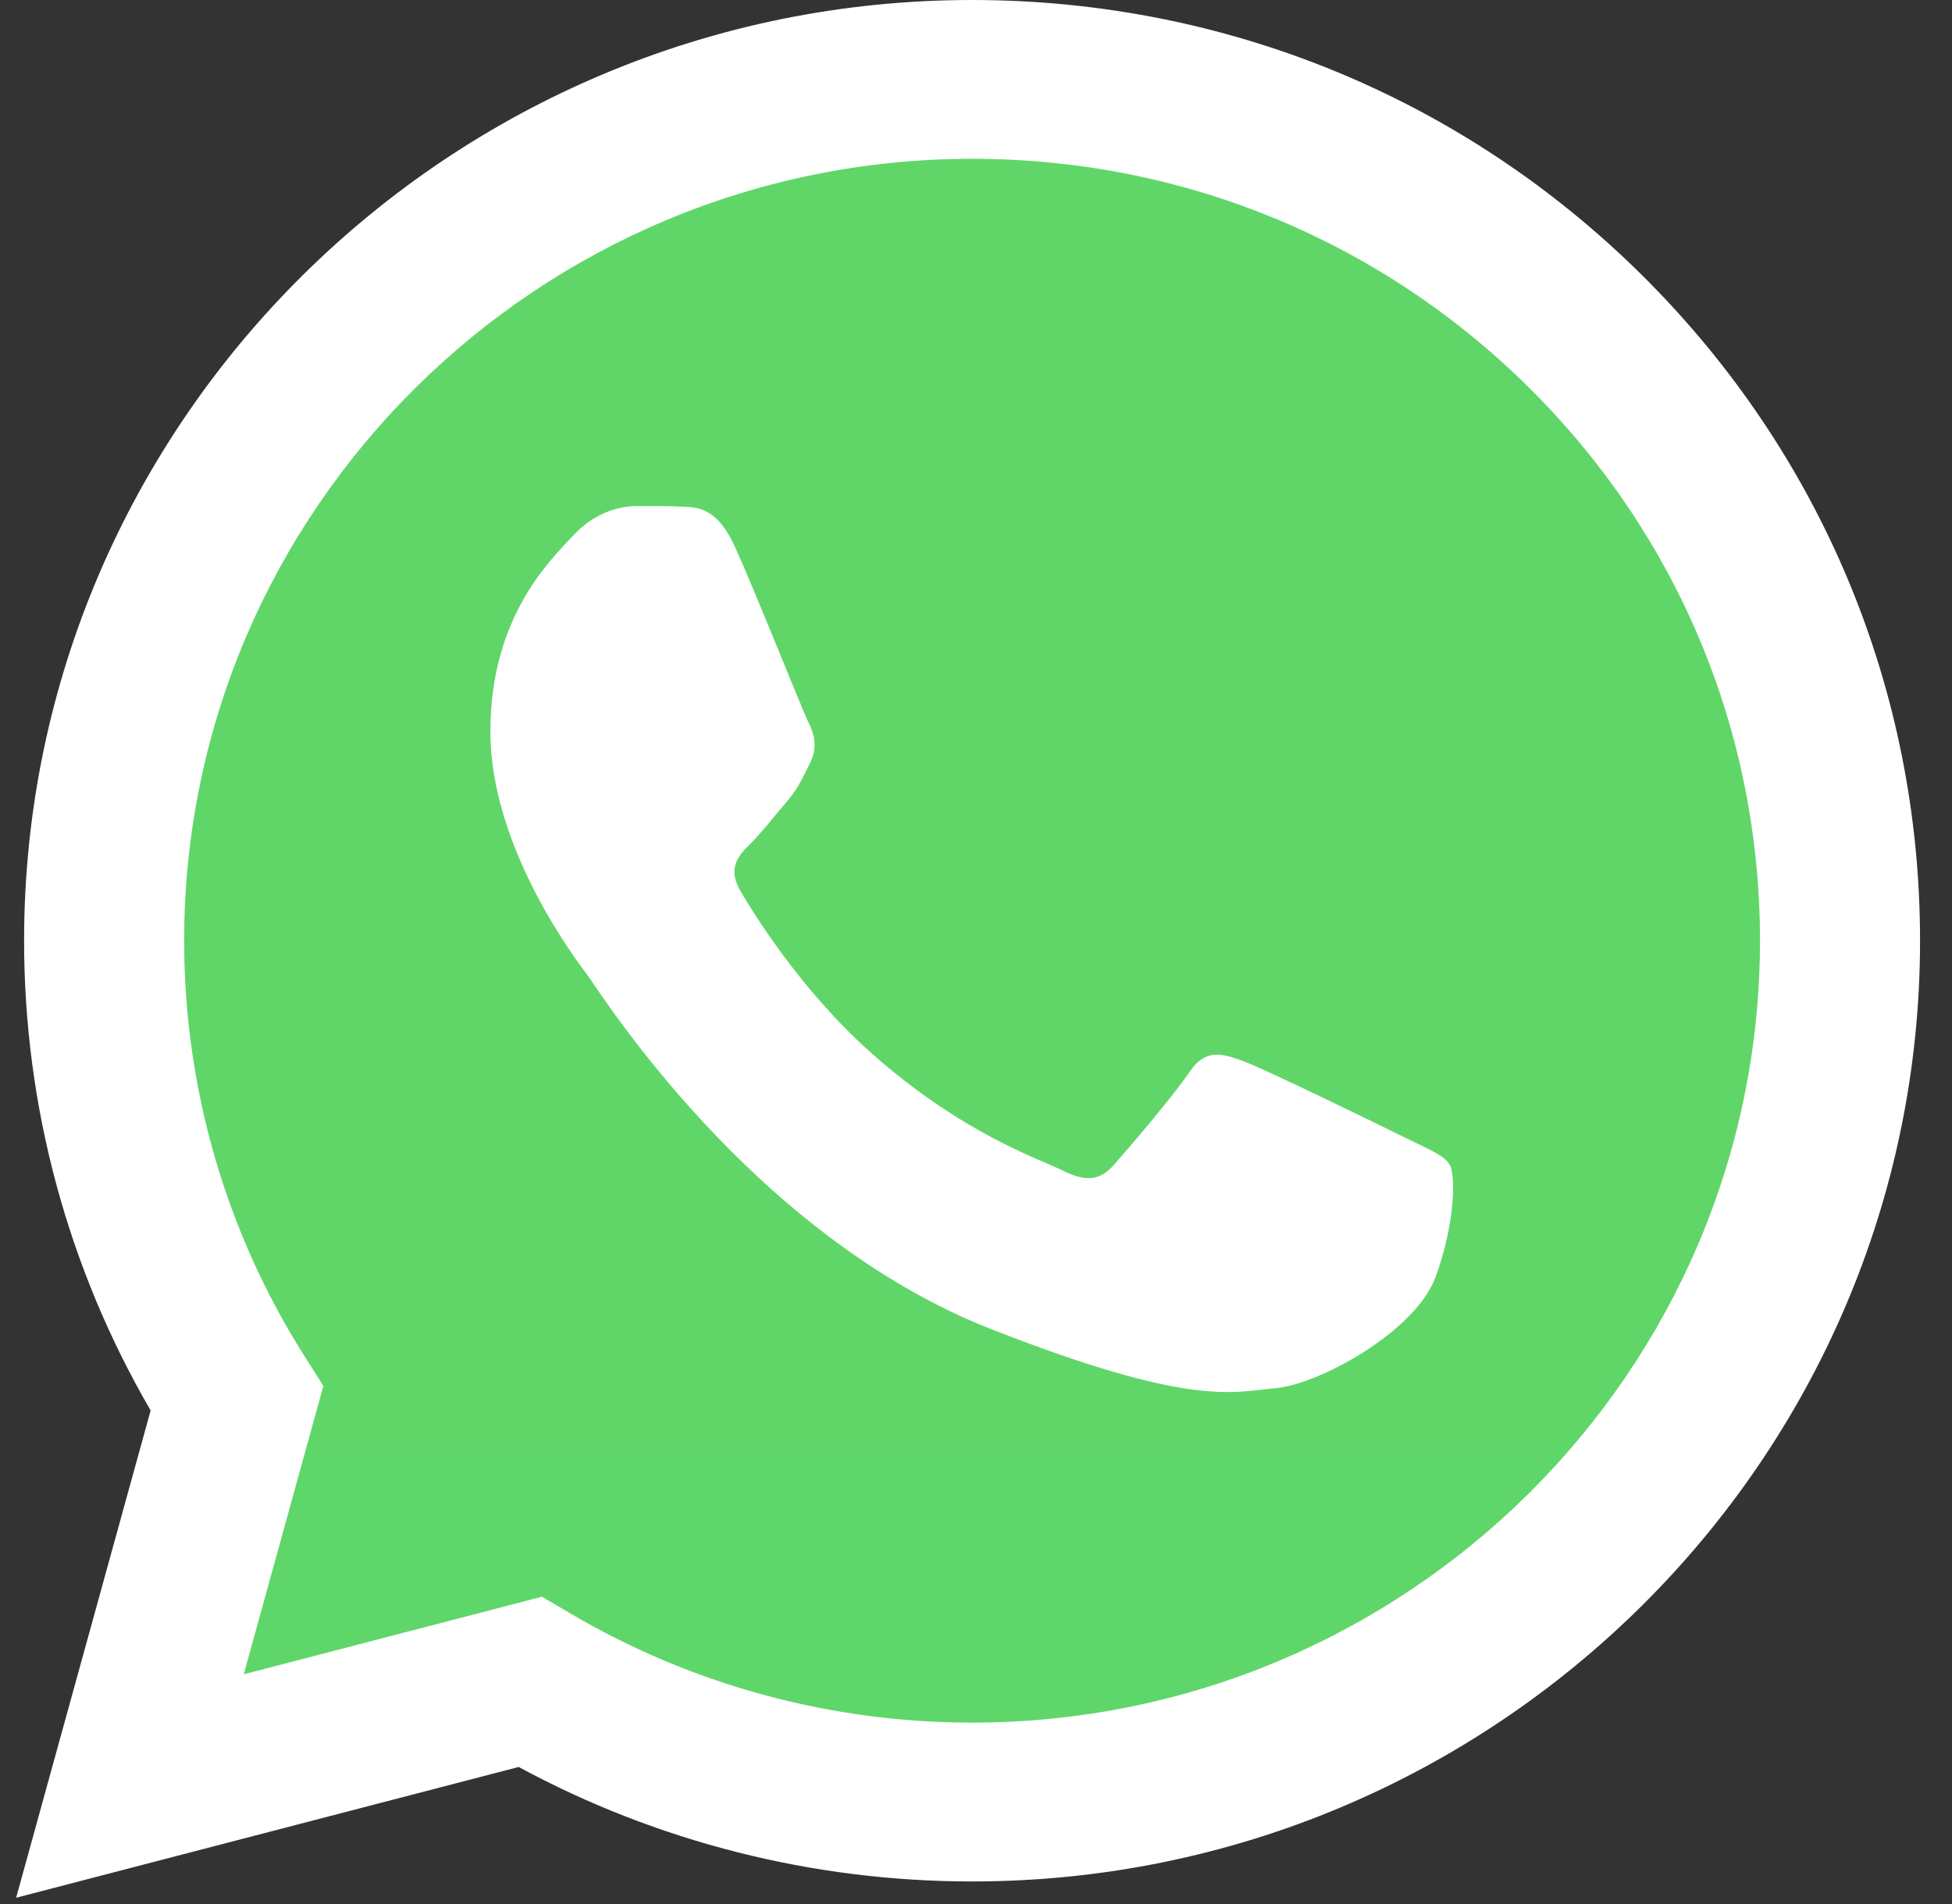 <svg width="41" height="40" viewBox="0 0 41 40" fill="none" xmlns="http://www.w3.org/2000/svg">
<rect x="0" y="0" width="41" height="40" fill="#333333" stroke="none"/>
<g clip-path="url(#clip0_26_270)">
<path d="M1.192 19.761C1.191 23.121 2.076 26.403 3.758 29.295L1.031 39.178L11.221 36.526C14.039 38.049 17.197 38.847 20.406 38.847H20.415C31.008 38.847 39.631 30.291 39.636 19.776C39.638 14.68 37.64 9.888 34.011 6.283C30.382 2.679 25.556 0.693 20.414 0.69C9.819 0.69 1.196 9.245 1.192 19.761" fill="url(#paint0_linear_26_270)"/>
<path d="M0.506 19.754C0.505 23.236 1.421 26.635 3.164 29.631L0.339 39.868L10.894 37.121C13.803 38.695 17.077 39.525 20.409 39.526H20.418C31.391 39.526 40.324 30.663 40.329 19.77C40.331 14.492 38.261 9.528 34.502 5.793C30.743 2.06 25.744 0.002 20.418 0C9.442 0 0.51 8.862 0.506 19.754ZM6.792 29.115L6.398 28.494C4.741 25.88 3.867 22.858 3.868 19.756C3.871 10.702 11.295 3.336 20.424 3.336C24.845 3.338 28.999 5.049 32.124 8.152C35.249 11.255 36.968 15.381 36.967 19.769C36.963 28.823 29.539 36.189 20.418 36.189H20.411C17.441 36.188 14.528 35.396 11.988 33.9L11.383 33.544L5.12 35.174L6.792 29.115V29.115Z" fill="url(#paint1_linear_26_270)"/>
<path d="M15.441 11.496C15.068 10.674 14.676 10.657 14.321 10.643C14.031 10.63 13.699 10.631 13.368 10.631C13.036 10.631 12.497 10.755 12.041 11.249C11.585 11.743 10.3 12.938 10.3 15.367C10.3 17.796 12.083 20.144 12.331 20.474C12.58 20.803 15.773 25.948 20.83 27.927C25.032 29.572 25.888 29.245 26.8 29.162C27.712 29.08 29.744 27.968 30.158 26.815C30.573 25.662 30.573 24.674 30.448 24.467C30.324 24.262 29.992 24.138 29.495 23.891C28.997 23.644 26.551 22.45 26.095 22.285C25.639 22.12 25.307 22.038 24.976 22.532C24.644 23.026 23.691 24.138 23.401 24.467C23.11 24.797 22.82 24.839 22.323 24.592C21.825 24.344 20.223 23.823 18.322 22.141C16.843 20.832 15.844 19.216 15.554 18.721C15.264 18.228 15.523 17.96 15.772 17.714C15.996 17.493 16.27 17.138 16.519 16.849C16.767 16.561 16.85 16.355 17.016 16.026C17.182 15.696 17.099 15.408 16.974 15.161C16.85 14.914 15.883 12.472 15.441 11.496Z" fill="white"/>
</g>
<defs>
<linearGradient id="paint0_linear_26_270" x1="1931.27" y1="3849.45" x2="1931.27" y2="0.69" gradientUnits="userSpaceOnUse">
<stop stop-color="#1FAF38"/>
<stop offset="1" stop-color="#60D669"/>
</linearGradient>
<linearGradient id="paint1_linear_26_270" x1="1999.83" y1="3986.78" x2="1999.83" y2="0" gradientUnits="userSpaceOnUse">
<stop stop-color="#F9F9F9"/>
<stop offset="1" stop-color="white"/>
</linearGradient>
<clipPath id="clip0_26_270">
<rect width="40" height="40" fill="white" transform="translate(0.333)"/>
</clipPath>
</defs>
</svg>
